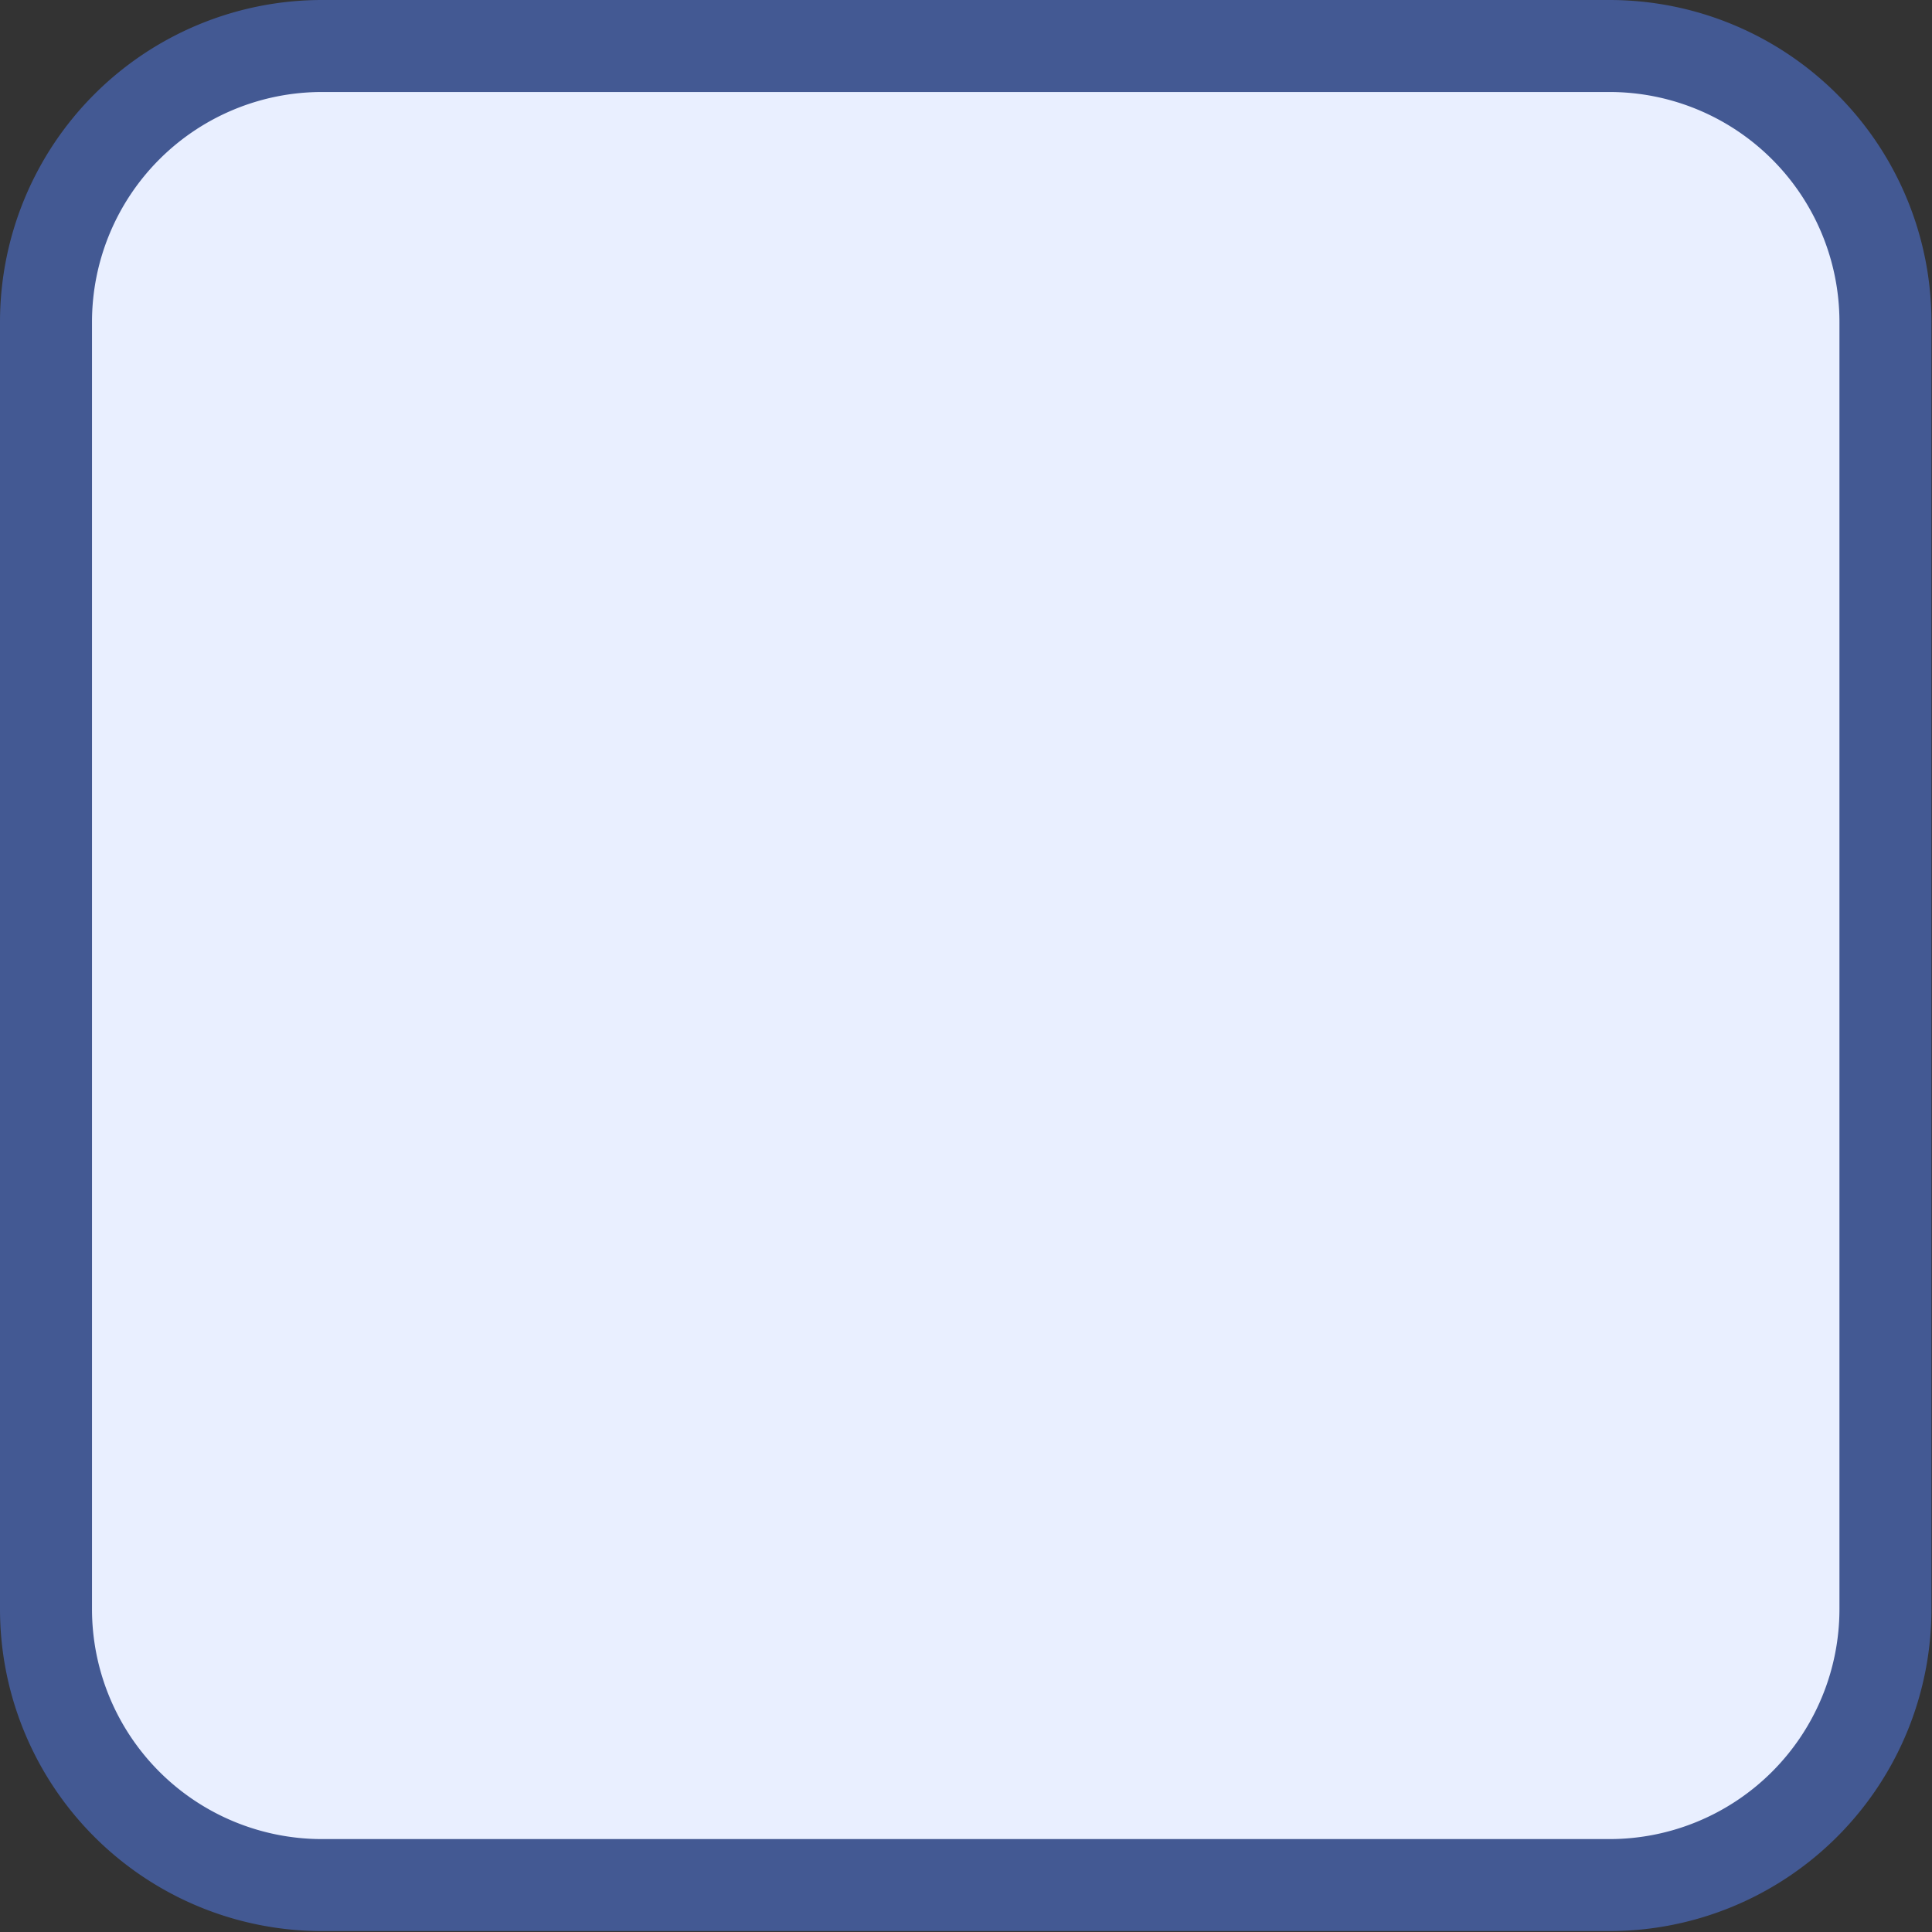 <svg xmlns="http://www.w3.org/2000/svg" width="21" height="21" viewBox="0 0 21 21">
  <rect x="0" y="0" width="21" height="21" fill="#333333" stroke="none"/>
  <defs>
    <style>
      .cls-1 {
        fill: #e9efff;
        stroke: #435993;
        stroke-linejoin: round;
        stroke-width: 1px;
        fill-rule: evenodd;
      }
    </style>
  </defs>
  <path id="Rounded_Rectangle_3_copy_4" data-name="Rounded Rectangle 3 copy 4" class="cls-1" d="M578,1005h13.994a3,3,0,0,1,3,3v13.99a3,3,0,0,1-3,3H578a3,3,0,0,1-3-3V1008A3,3,0,0,1,578,1005Z" transform="translate(-574.5 -1004.5)"/>
</svg>
